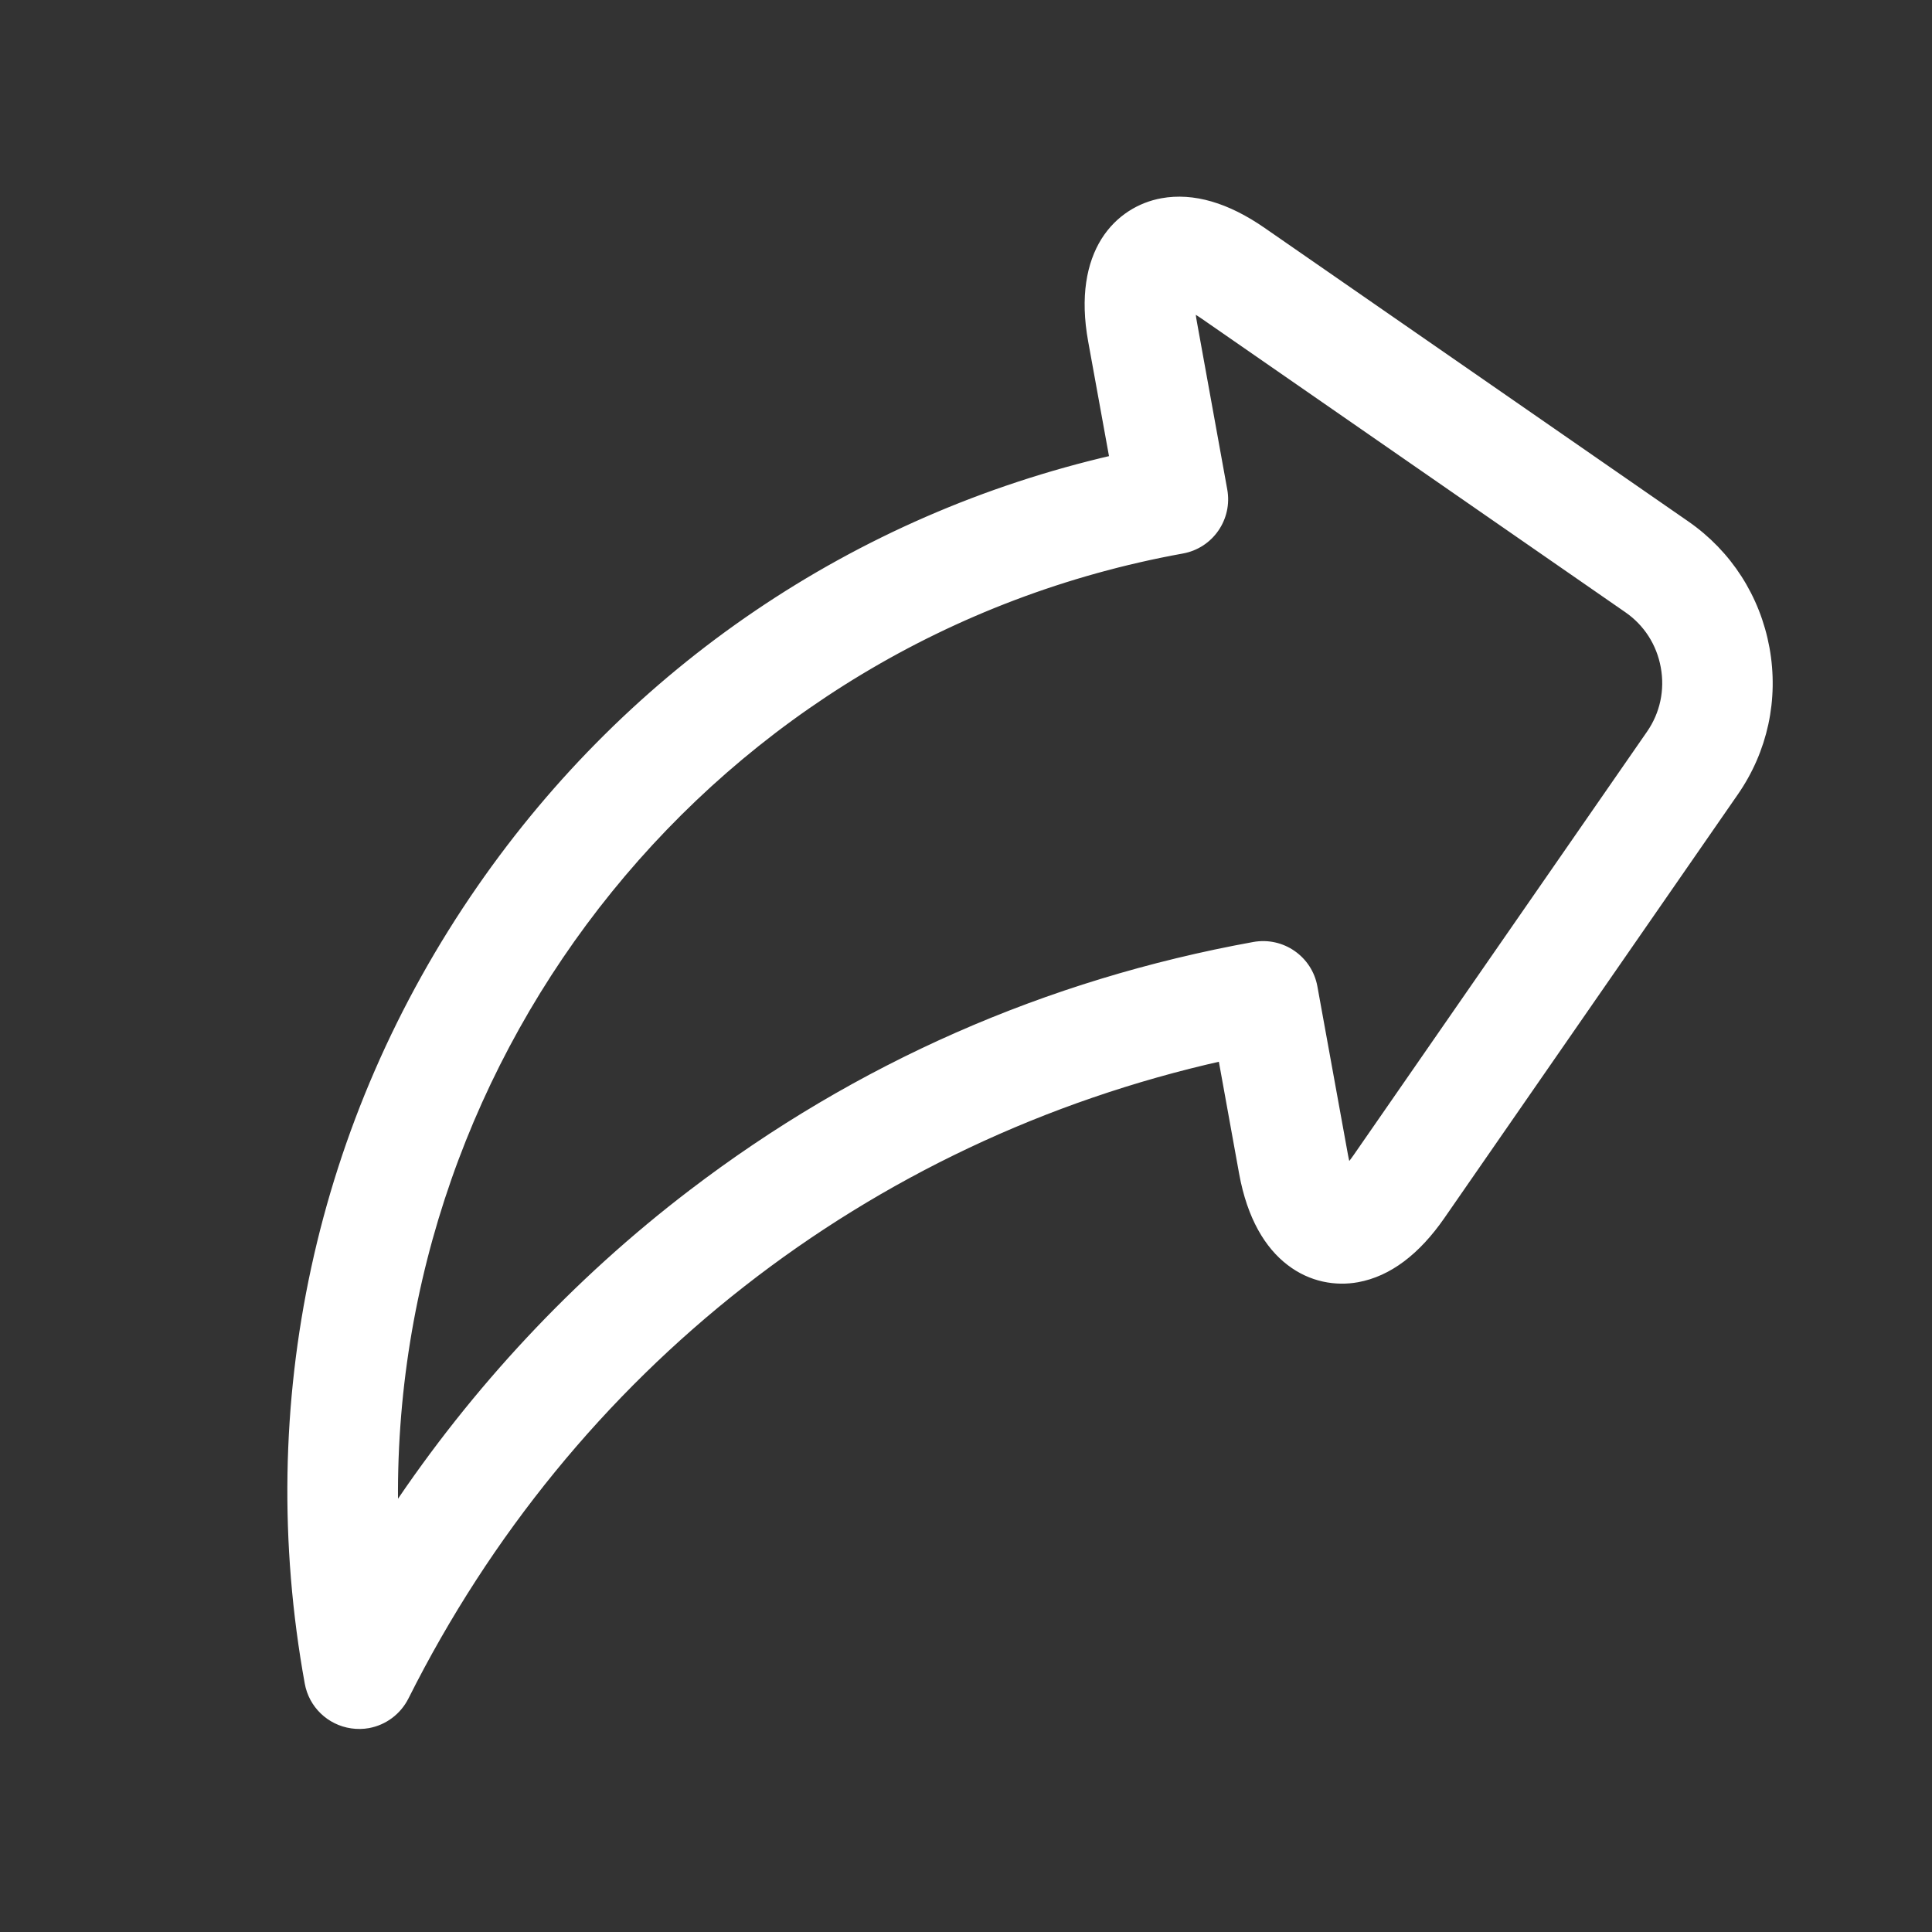 <svg width="24" height="24" viewBox="0 0 24 24" fill="none" xmlns="http://www.w3.org/2000/svg">
    <rect x="0" y="0" width="24" height="24" fill="#333333" stroke="none"/>
    <path
        d="M4.37 21.421L4.377 21.372L4.37 21.421C4.439 21.431 4.508 21.43 4.574 21.418C4.767 21.383 4.937 21.259 5.029 21.077L4.984 21.054L5.029 21.077C7.079 16.989 10.756 14.12 15.181 13.129L15.442 14.571C15.542 15.121 15.761 15.473 16.026 15.675C16.29 15.878 16.596 15.927 16.861 15.879L16.861 15.879C17.246 15.809 17.595 15.544 17.901 15.103L21.547 9.84C21.909 9.318 22.046 8.684 21.932 8.055C21.817 7.427 21.467 6.881 20.945 6.519L15.682 2.873C15.241 2.567 14.821 2.442 14.436 2.512C14.171 2.56 13.902 2.713 13.725 2.995C13.549 3.278 13.467 3.685 13.567 4.234L13.834 5.704C10.631 6.443 7.856 8.32 5.971 11.041C3.965 13.936 3.206 17.439 3.835 20.905C3.883 21.174 4.099 21.382 4.37 21.421ZM20.502 9.116L16.855 14.379C16.812 14.441 16.773 14.489 16.739 14.527C16.723 14.479 16.707 14.418 16.694 14.344L16.316 12.263C16.254 11.918 15.923 11.688 15.577 11.751C13.008 12.217 10.659 13.251 8.597 14.825C7.159 15.922 5.902 17.268 4.896 18.779C4.784 13.038 8.857 7.884 14.684 6.827C15.03 6.765 15.259 6.434 15.196 6.088L14.819 4.007C14.805 3.933 14.799 3.871 14.796 3.821C14.841 3.843 14.895 3.875 14.957 3.918L20.22 7.565C20.463 7.733 20.627 7.988 20.68 8.282C20.734 8.577 20.67 8.873 20.502 9.116L20.543 9.144L20.502 9.116Z"
        fill="white" stroke="white" stroke-width="0.1" stroke-linejoin="round" />
</svg>